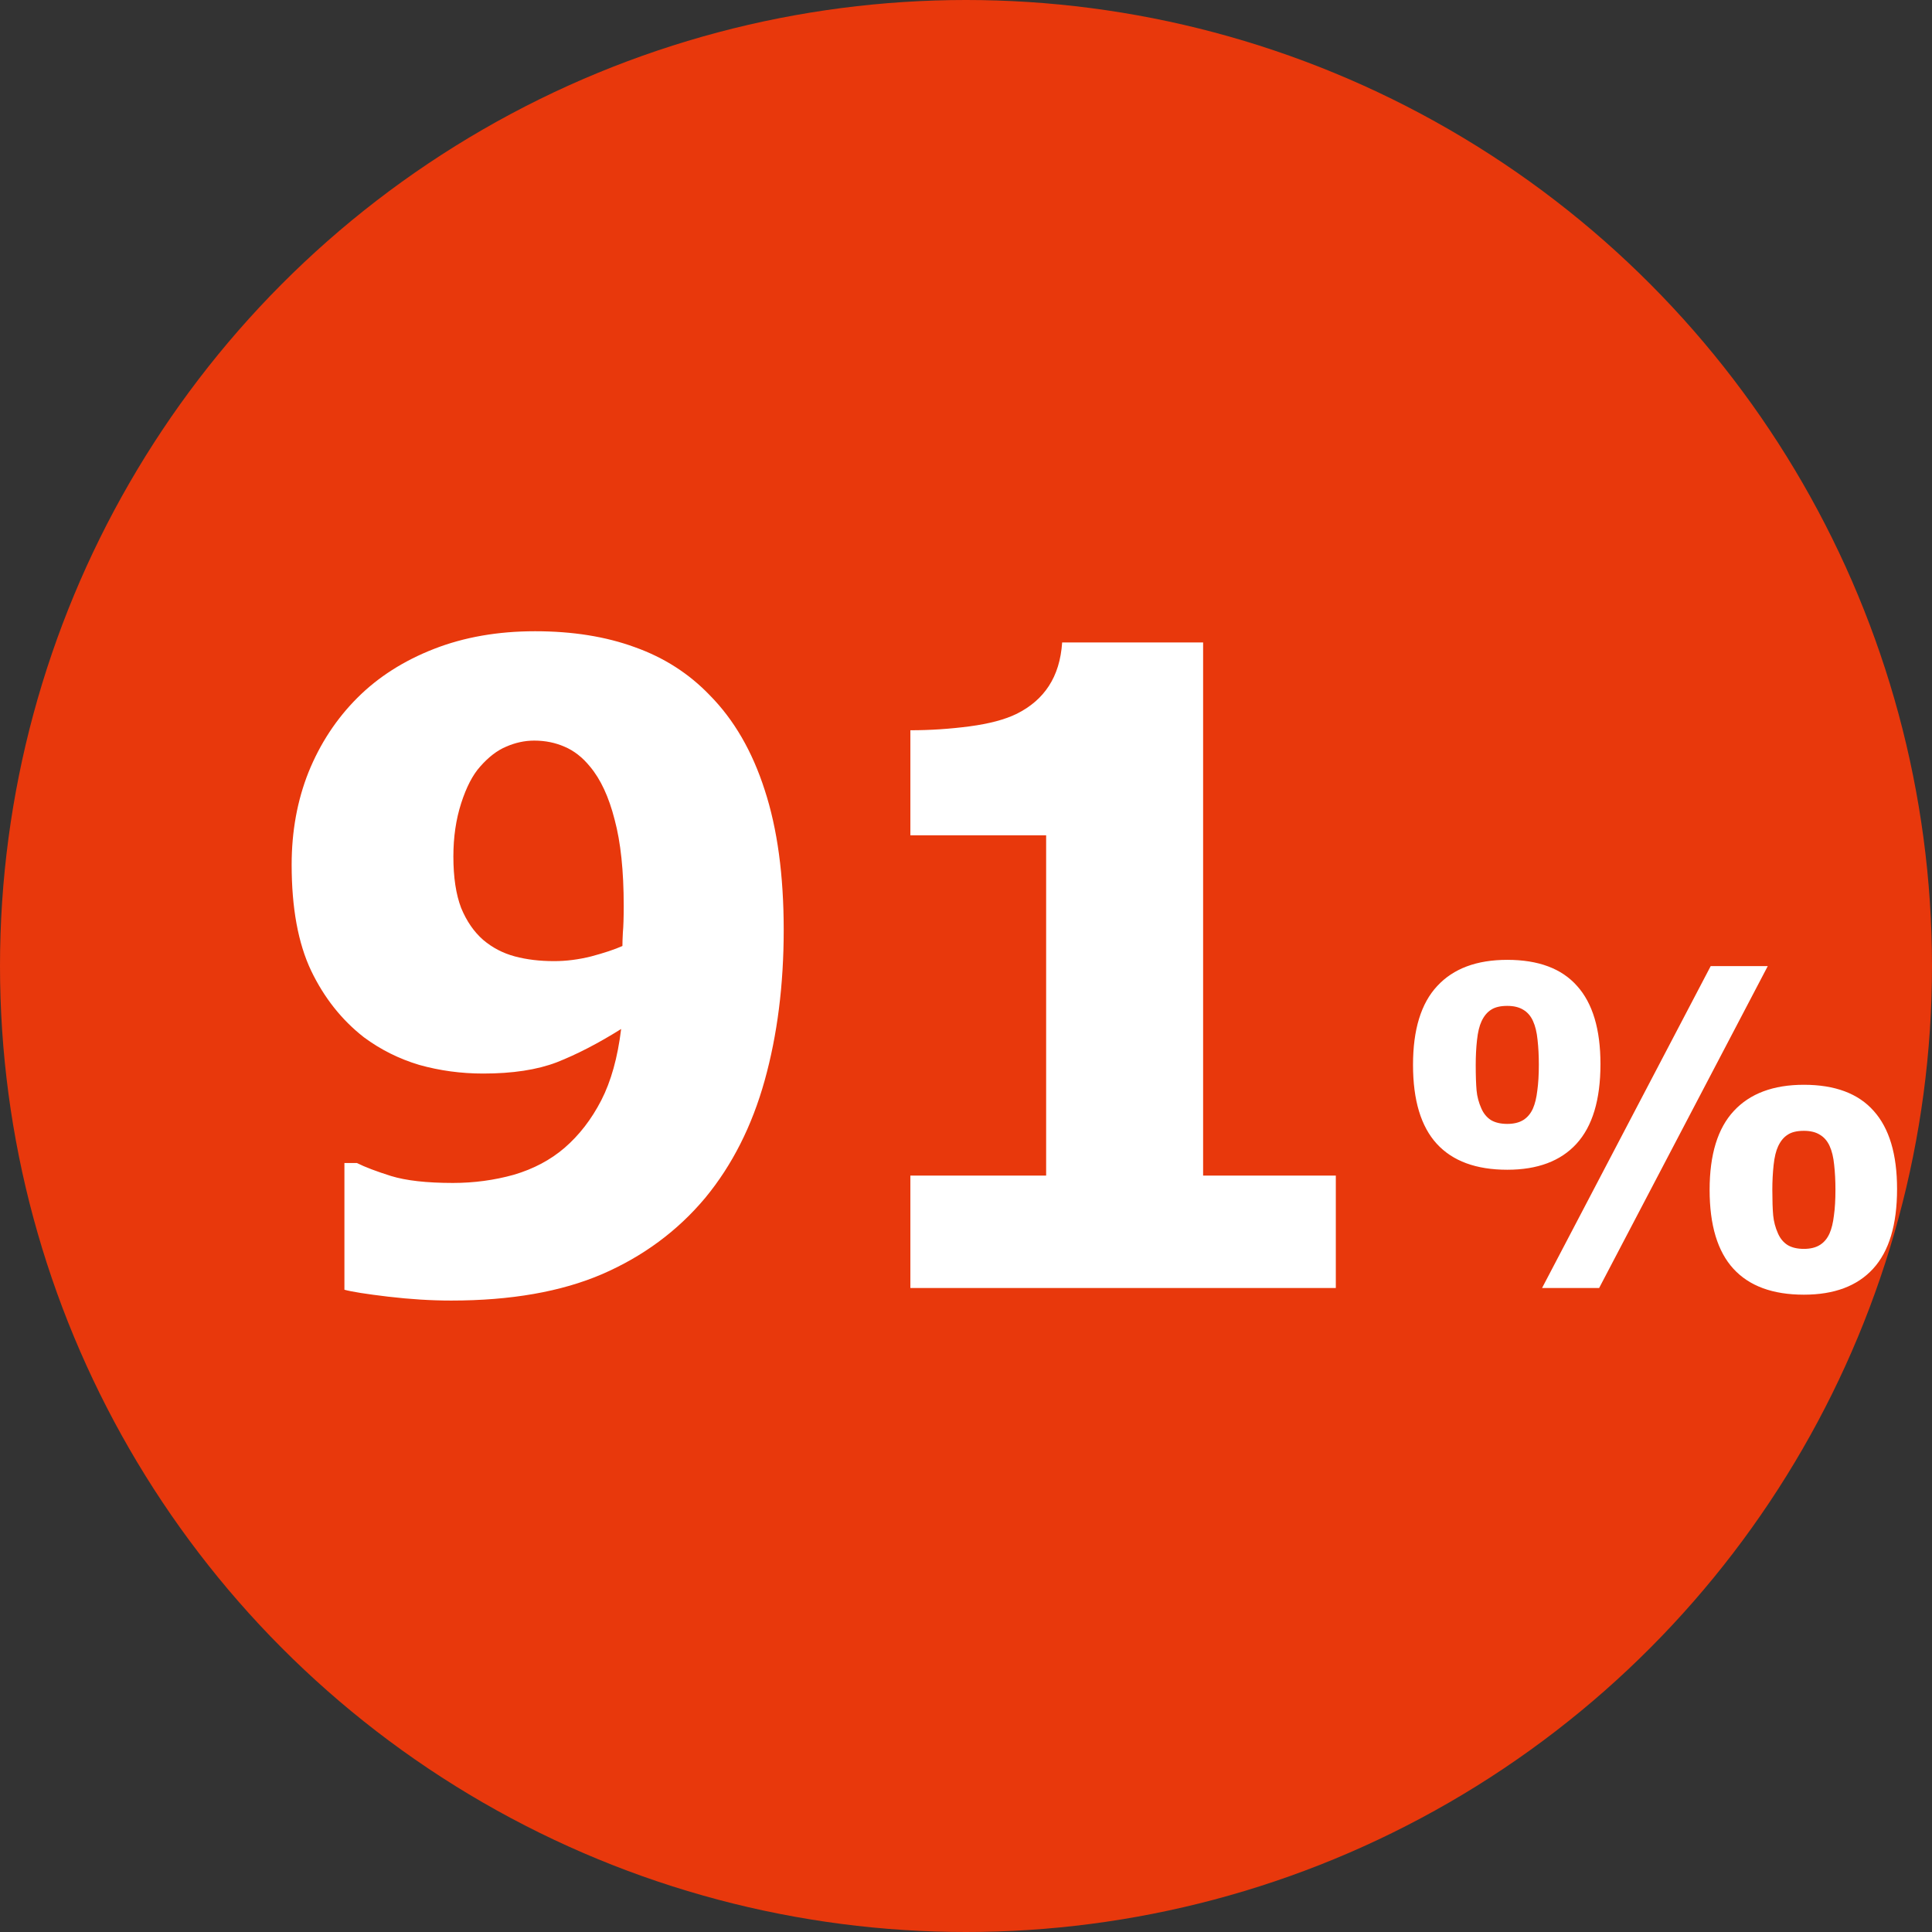 <svg width="48" height="48" viewBox="0 0 48 48" fill="none" xmlns="http://www.w3.org/2000/svg">
<rect x="0" y="0" width="48" height="48" fill="#333333" stroke="none"/>
<circle cx="24" cy="24" r="24" fill="#E8380C"/>
<path d="M19.471 23.105C19.471 24.466 19.313 25.712 18.998 26.844C18.683 27.975 18.192 28.946 17.526 29.755C16.839 30.578 15.983 31.212 14.959 31.656C13.942 32.093 12.692 32.312 11.21 32.312C10.709 32.312 10.186 32.279 9.642 32.215C9.097 32.15 8.736 32.093 8.557 32.043V28.895H8.868C9.069 28.996 9.352 29.103 9.717 29.218C10.089 29.332 10.601 29.39 11.253 29.39C11.776 29.39 12.281 29.322 12.768 29.186C13.255 29.042 13.674 28.82 14.024 28.52C14.39 28.204 14.694 27.811 14.938 27.338C15.181 26.865 15.346 26.274 15.432 25.565C14.859 25.924 14.325 26.199 13.831 26.393C13.344 26.579 12.735 26.672 12.005 26.672C11.454 26.672 10.924 26.6 10.415 26.457C9.914 26.307 9.455 26.078 9.04 25.77C8.489 25.34 8.052 24.788 7.729 24.115C7.407 23.435 7.246 22.558 7.246 21.483C7.246 20.653 7.386 19.886 7.665 19.185C7.952 18.476 8.356 17.86 8.879 17.337C9.395 16.821 10.028 16.417 10.78 16.123C11.532 15.829 12.37 15.683 13.294 15.683C14.225 15.683 15.052 15.815 15.775 16.08C16.499 16.338 17.118 16.735 17.634 17.273C18.235 17.881 18.69 18.665 18.998 19.625C19.313 20.585 19.471 21.745 19.471 23.105ZM15.496 22.504C15.496 21.637 15.421 20.925 15.271 20.366C15.127 19.8 14.923 19.36 14.658 19.045C14.472 18.816 14.261 18.651 14.024 18.551C13.795 18.451 13.545 18.4 13.273 18.4C13.036 18.4 12.803 18.451 12.574 18.551C12.352 18.644 12.137 18.809 11.93 19.045C11.743 19.253 11.586 19.557 11.457 19.958C11.328 20.359 11.264 20.799 11.264 21.279C11.264 21.795 11.328 22.221 11.457 22.558C11.593 22.887 11.776 23.152 12.005 23.352C12.234 23.546 12.495 23.682 12.789 23.761C13.083 23.84 13.409 23.879 13.767 23.879C14.067 23.879 14.375 23.84 14.69 23.761C15.013 23.675 15.271 23.589 15.464 23.503C15.464 23.424 15.467 23.313 15.475 23.17C15.489 23.02 15.496 22.797 15.496 22.504ZM33.188 32H22.618V29.207H25.991V20.753H22.618V18.143C23.112 18.143 23.603 18.11 24.09 18.046C24.577 17.981 24.967 17.878 25.261 17.734C25.605 17.562 25.869 17.333 26.056 17.047C26.249 16.753 26.36 16.392 26.389 15.962H29.891V29.207H33.188V32ZM39.763 26.436C39.763 27.324 39.564 27.984 39.166 28.418C38.773 28.847 38.2 29.062 37.448 29.062C36.674 29.062 36.091 28.847 35.697 28.418C35.303 27.988 35.106 27.334 35.106 26.457C35.106 25.58 35.306 24.926 35.708 24.497C36.109 24.063 36.689 23.847 37.448 23.847C38.221 23.847 38.8 24.063 39.183 24.497C39.569 24.926 39.763 25.573 39.763 26.436ZM43.92 24.002L39.73 32H38.312L42.502 24.002H43.92ZM47.132 29.54C47.132 30.428 46.933 31.089 46.536 31.522C46.142 31.952 45.569 32.166 44.817 32.166C44.044 32.166 43.46 31.952 43.066 31.522C42.672 31.092 42.475 30.439 42.475 29.561C42.475 28.684 42.676 28.031 43.077 27.601C43.478 27.168 44.058 26.951 44.817 26.951C45.59 26.951 46.169 27.168 46.552 27.601C46.938 28.031 47.132 28.677 47.132 29.54ZM38.232 26.452C38.232 26.226 38.221 26.02 38.2 25.834C38.182 25.648 38.144 25.492 38.087 25.367C38.03 25.241 37.949 25.148 37.845 25.087C37.741 25.023 37.609 24.991 37.448 24.991C37.276 24.991 37.142 25.023 37.045 25.087C36.948 25.148 36.87 25.243 36.809 25.372C36.755 25.487 36.717 25.642 36.696 25.839C36.674 26.036 36.664 26.242 36.664 26.457C36.664 26.722 36.671 26.933 36.685 27.091C36.699 27.245 36.739 27.393 36.803 27.537C36.857 27.662 36.936 27.759 37.04 27.827C37.147 27.891 37.283 27.923 37.448 27.923C37.609 27.923 37.741 27.891 37.845 27.827C37.949 27.762 38.03 27.666 38.087 27.537C38.137 27.422 38.173 27.275 38.194 27.096C38.219 26.917 38.232 26.702 38.232 26.452ZM45.601 29.556C45.601 29.331 45.59 29.125 45.569 28.939C45.551 28.752 45.513 28.596 45.456 28.471C45.399 28.346 45.318 28.253 45.214 28.192C45.111 28.127 44.978 28.095 44.817 28.095C44.645 28.095 44.511 28.127 44.414 28.192C44.317 28.253 44.239 28.348 44.178 28.477C44.124 28.591 44.086 28.747 44.065 28.944C44.044 29.141 44.033 29.347 44.033 29.561C44.033 29.826 44.04 30.038 44.054 30.195C44.069 30.349 44.108 30.498 44.172 30.641C44.226 30.766 44.305 30.863 44.409 30.931C44.516 30.996 44.652 31.028 44.817 31.028C44.978 31.028 45.111 30.996 45.214 30.931C45.318 30.867 45.399 30.77 45.456 30.641C45.506 30.526 45.542 30.38 45.563 30.201C45.589 30.022 45.601 29.807 45.601 29.556Z" fill="white"/>
</svg>
